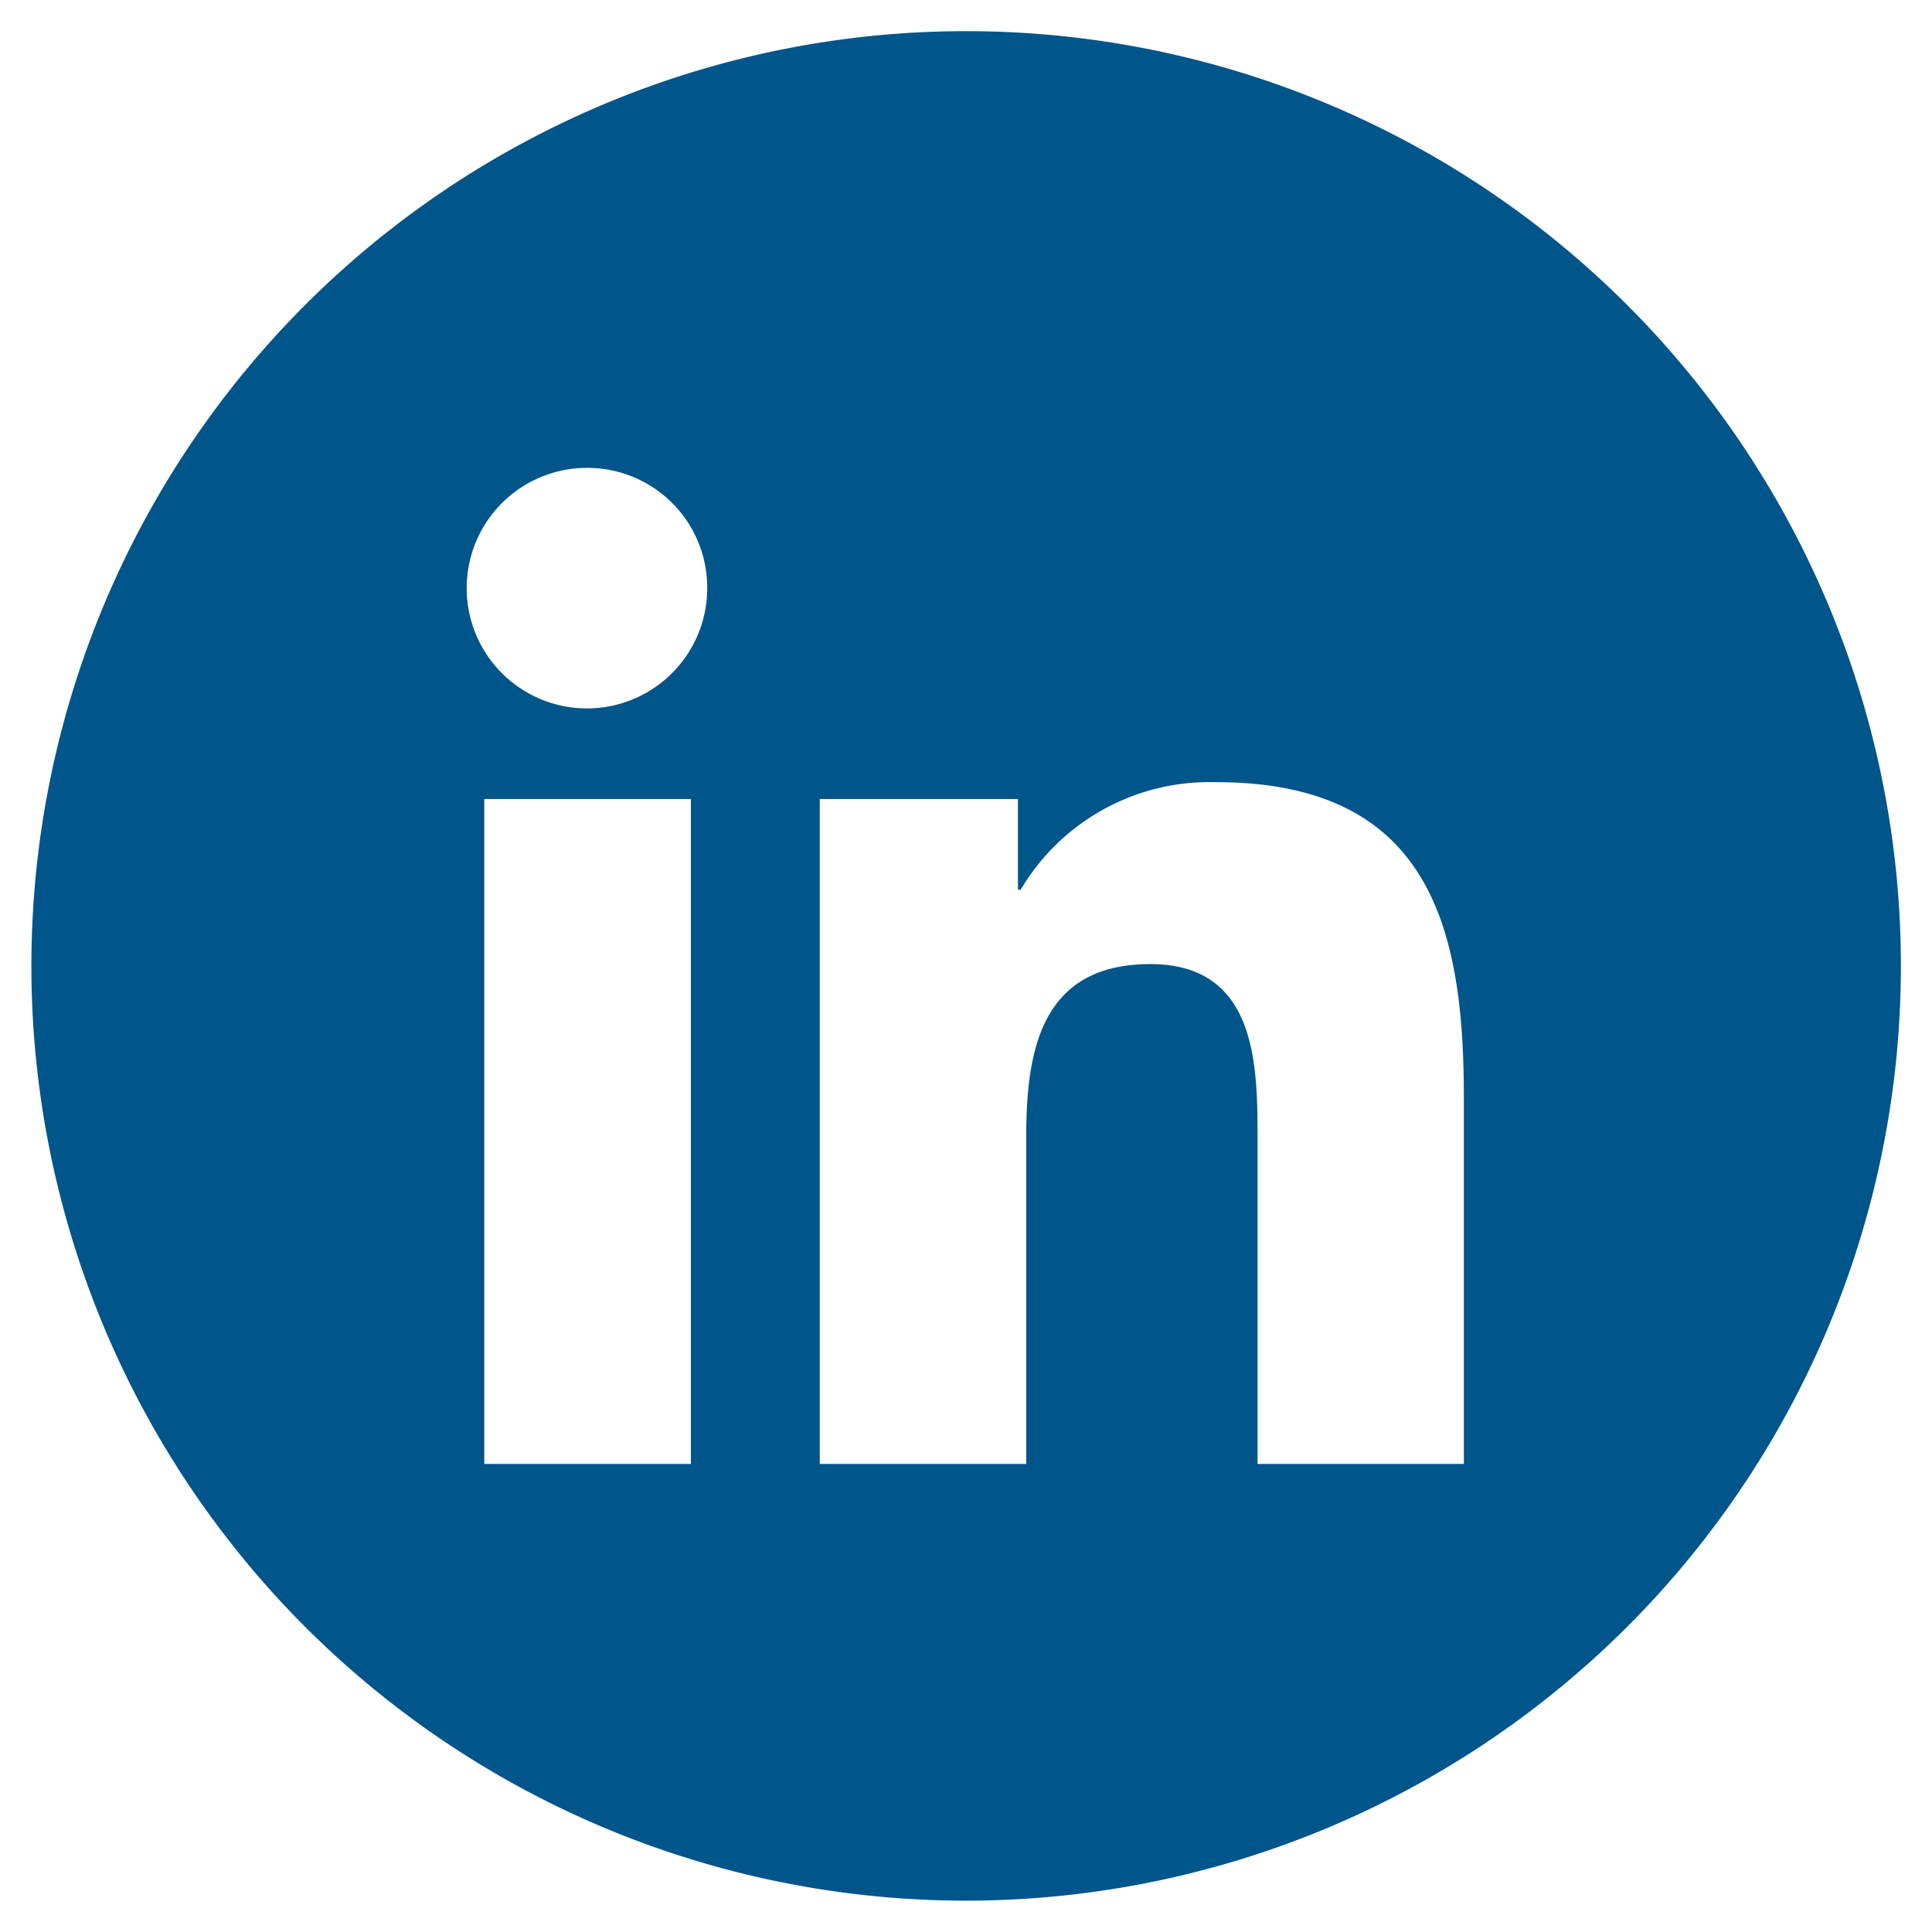 <svg xmlns="http://www.w3.org/2000/svg" width="31.003" height="31" viewBox="0 0 31.003 31">
  <g id="LinkedIn_Icon_-_Blue" data-name="LinkedIn Icon - Blue" transform="translate(0.501 0.5)">
    <path id="Subtraction_3" data-name="Subtraction 3" d="M15,30a15,15,0,1,1,10.61-4.393A15.016,15.016,0,0,1,15,30Zm2.959-15.029c1.721,0,1.721,1.635,1.721,2.828v5.193h3.311l0-5.864c0-2.636-.482-5.076-3.971-5.076a3.52,3.52,0,0,0-3.141,1.725h-.044V12.322h-3.18v10.67h3.313V17.709C15.973,16.355,16.208,14.971,17.959,14.971ZM7.271,12.322h0v10.67h3.316V12.322ZM8.93,7.008a1.93,1.93,0,1,0,1.919,1.923A1.922,1.922,0,0,0,8.93,7.008Z" transform="translate(-0.001 0)" fill="#00558a" stroke="rgba(0,0,0,0)" stroke-width="1"/>
  </g>
</svg>
